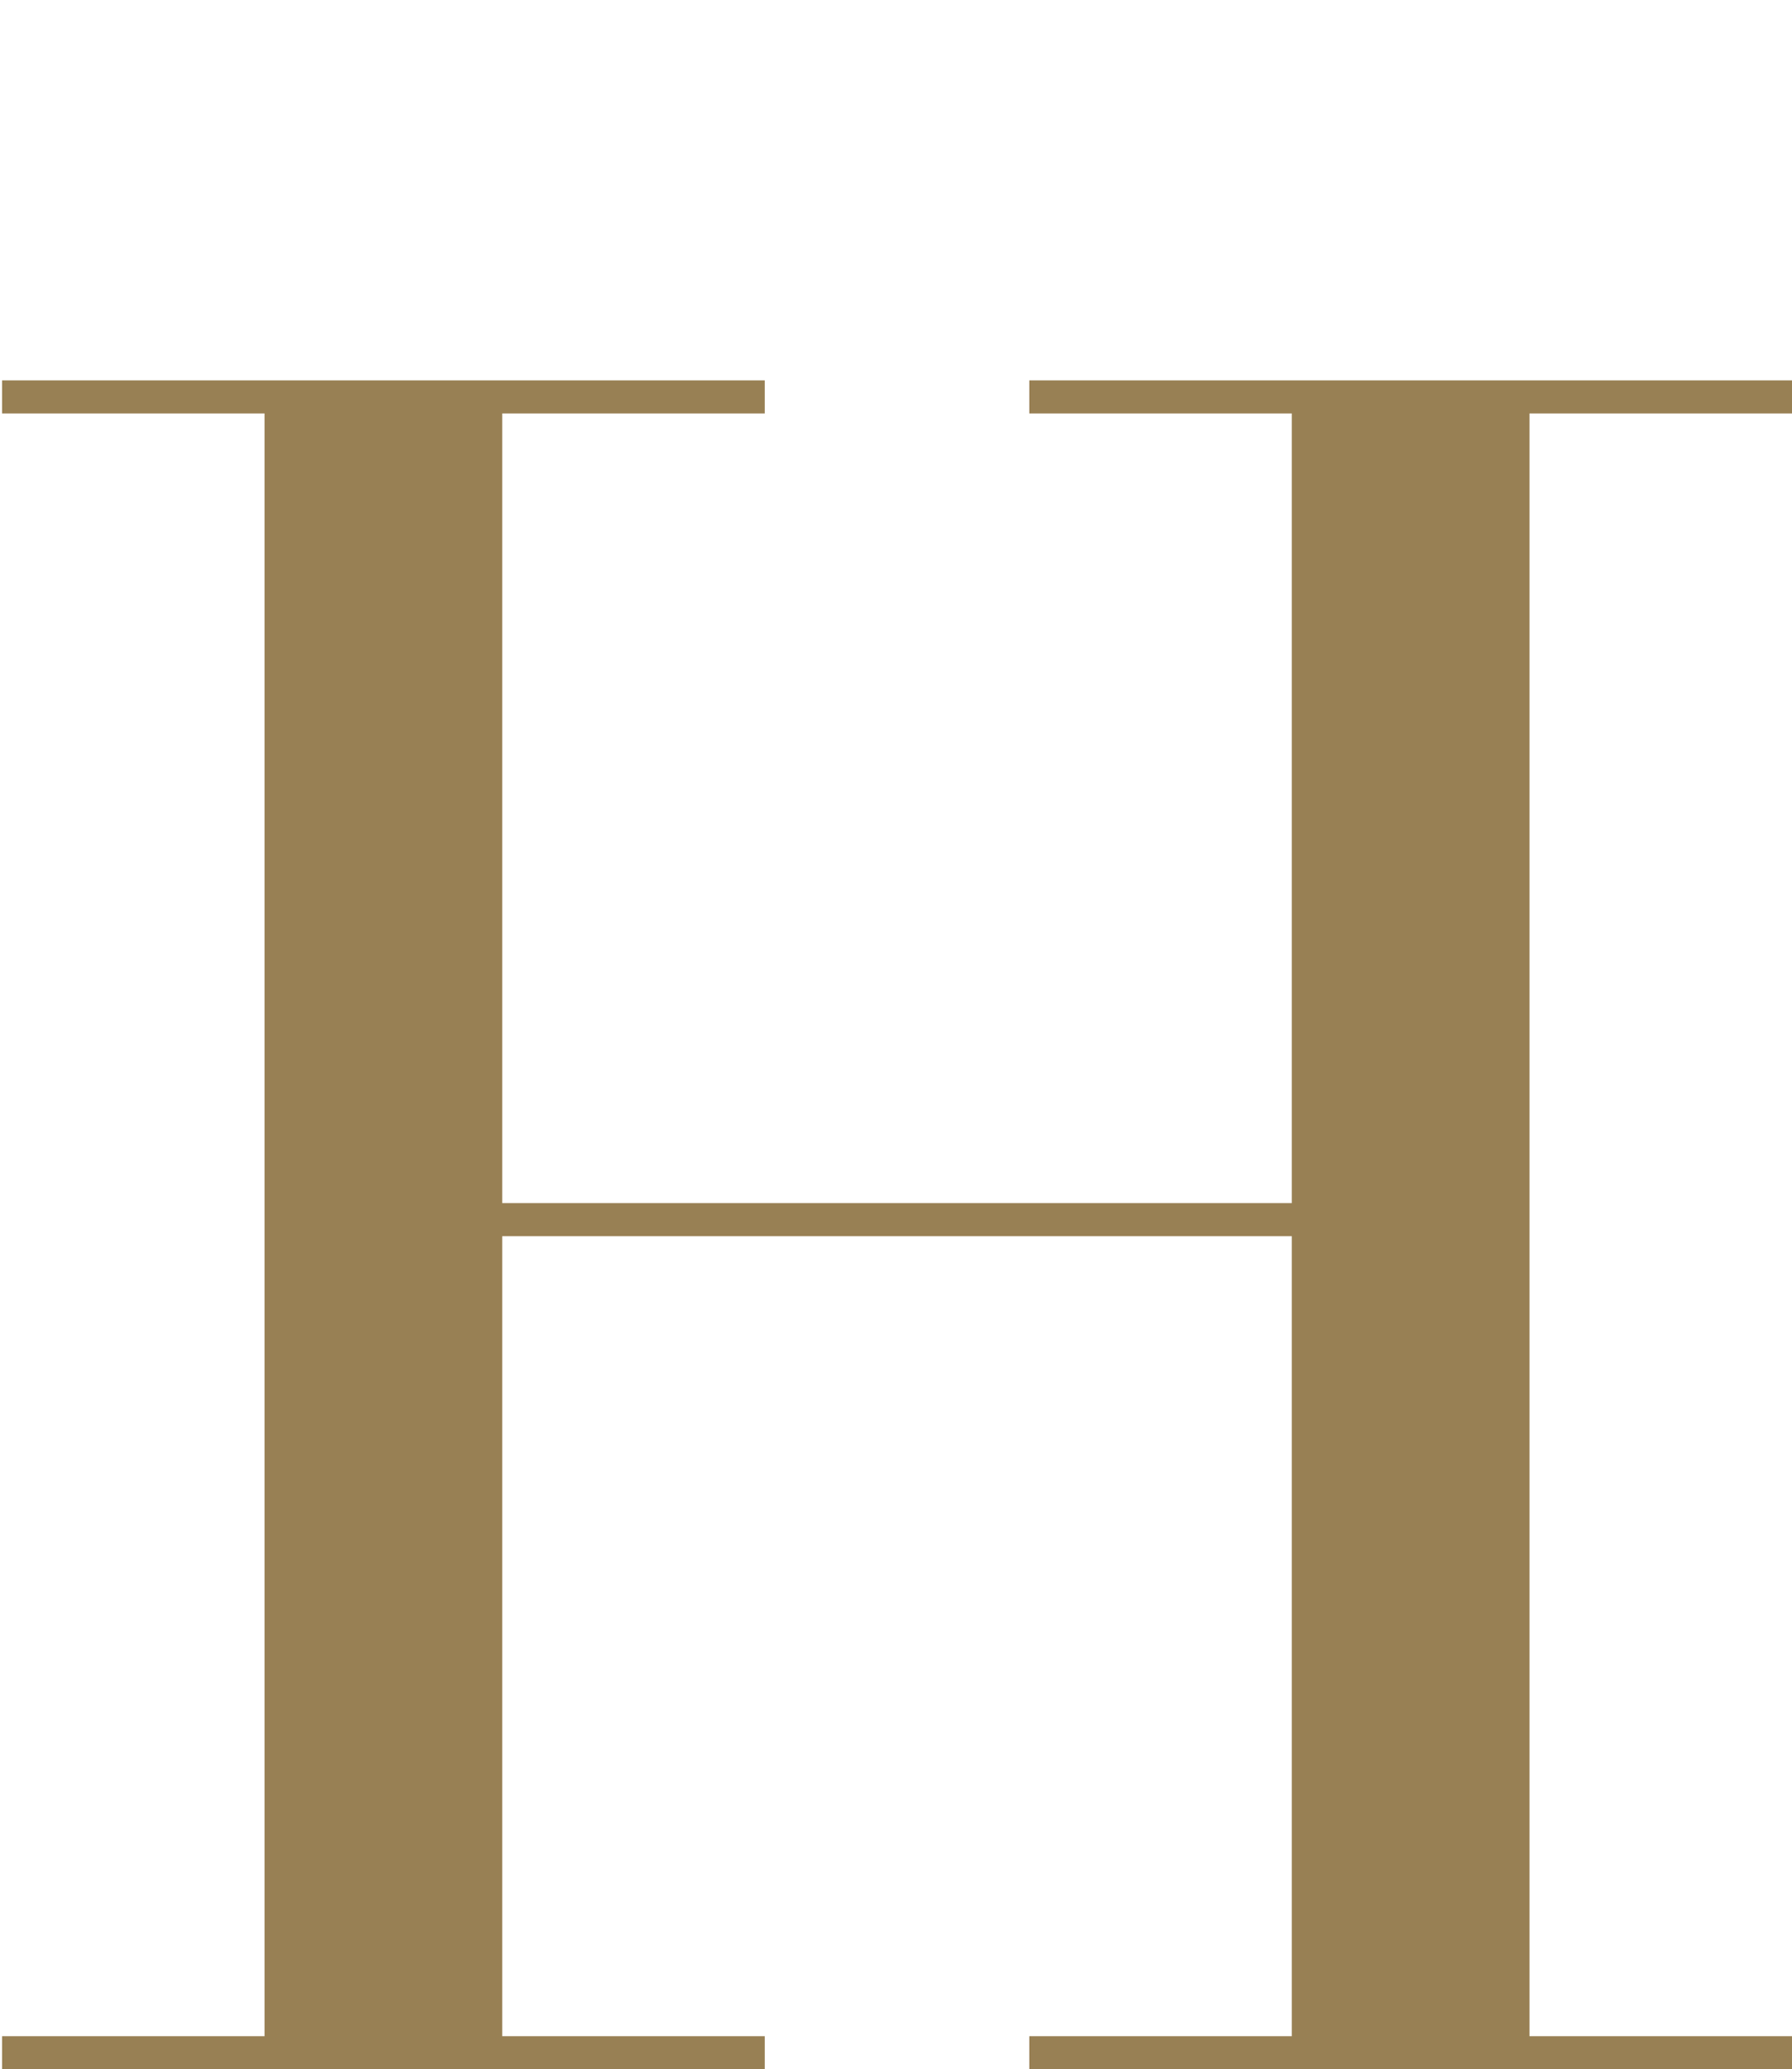 <!--?xml version="1.0" encoding="utf-8"?-->
<!-- Generator: Adobe Illustrator 17.1.0, SVG Export Plug-In . SVG Version: 6.00 Build 0)  -->

<svg version="1.1" id="Layer_1" xmlns="http://www.w3.org/2000/svg" xmlns:xlink="http://www.w3.org/1999/xlink" x="0px" y="0px" viewBox="0 0 86.7 100.1" enable-background="new 0 0 86.7 100.1" xml:space="preserve">
<path fill="none" stroke="#988054" stroke-miterlimit="10" d="M0.4,26.8c0,0,34.3,14.9,42.9,43.4" class="JTTcEQvb_0"></path>
<path fill="none" stroke="#988054" stroke-miterlimit="10" d="M86.2,26.8c0,0-34.3,14.9-42.9,43.4" class="JTTcEQvb_1"></path>
<path fill="none" stroke="#988054" stroke-miterlimit="10" d="M43.3,0L43.3,70.3" class="JTTcEQvb_2"></path>
<path fill="none" stroke="#988054" stroke-miterlimit="10" d="M24,59.4c0,0,8.3,1.9,19.3,29.5" class="JTTcEQvb_3"></path>
<path fill="none" stroke="#988054" stroke-miterlimit="10" d="M62.7,59.4c0,0-8.3,1.9-19.3,29.5" class="JTTcEQvb_4"></path>
<g>
	<path fill="#988054" d="M24.3,59.1L24.3,59.1L24.3,57.5L24.3,57.5L24.3,53.2L24.3,53.2L24.3,53.2L24.3,20L37,20L37,18.4L
		0.1,18.4L0.1,20L12.8,20L12.8,98.5L0.1,98.5L0.1,100.1L37,100.1L37,98.5L24.3,98.5Z" class="JTTcEQvb_5"></path>
	<path fill="#988054" d="M86.7,20L86.7,18.4L49.8,18.4L49.8,20L62.5,20L62.5,57.5L62.5,57.5L62.5,59.1L62.5,59.1L62.5,98.5L
		49.8,98.5L49.8,100.1L86.7,100.1L86.7,98.5L74,98.5L74,20Z" class="JTTcEQvb_6"></path>
</g>
<path fill="#988054" width="39.7" height="1.6" d="M22.9 58.2 L62.6 58.2 L62.6 59.8 L22.9 59.8 Z" class="JTTcEQvb_7"></path>
<style>.JTTcEQvb_0{stroke-dasharray:63 65;stroke-dashoffset:64;animation:JTTcEQvb_draw 1300ms ease 0ms forwards;}.JTTcEQvb_1{stroke-dasharray:63 65;stroke-dashoffset:64;animation:JTTcEQvb_draw 1300ms ease 0ms forwards;}.JTTcEQvb_2{stroke-dasharray:71 73;stroke-dashoffset:72;animation:JTTcEQvb_draw 1300ms ease 0ms forwards;}.JTTcEQvb_3{stroke-dasharray:36 38;stroke-dashoffset:37;animation:JTTcEQvb_draw 1300ms ease 0ms forwards;}.JTTcEQvb_4{stroke-dasharray:36 38;stroke-dashoffset:37;animation:JTTcEQvb_draw 1300ms ease 0ms forwards;}.JTTcEQvb_5{stroke-dasharray:288 290;stroke-dashoffset:289;animation:JTTcEQvb_draw 1300ms ease 0ms forwards;}.JTTcEQvb_6{stroke-dasharray:288 290;stroke-dashoffset:289;animation:JTTcEQvb_draw 1300ms ease 0ms forwards;}.JTTcEQvb_7{stroke-dasharray:83 85;stroke-dashoffset:84;animation:JTTcEQvb_draw 1300ms ease 0ms forwards;}@keyframes JTTcEQvb_draw{100%{stroke-dashoffset:0;}}@keyframes JTTcEQvb_fade{0%{stroke-opacity:1;}92.727%{stroke-opacity:1;}100%{stroke-opacity:0;}}</style></svg>
